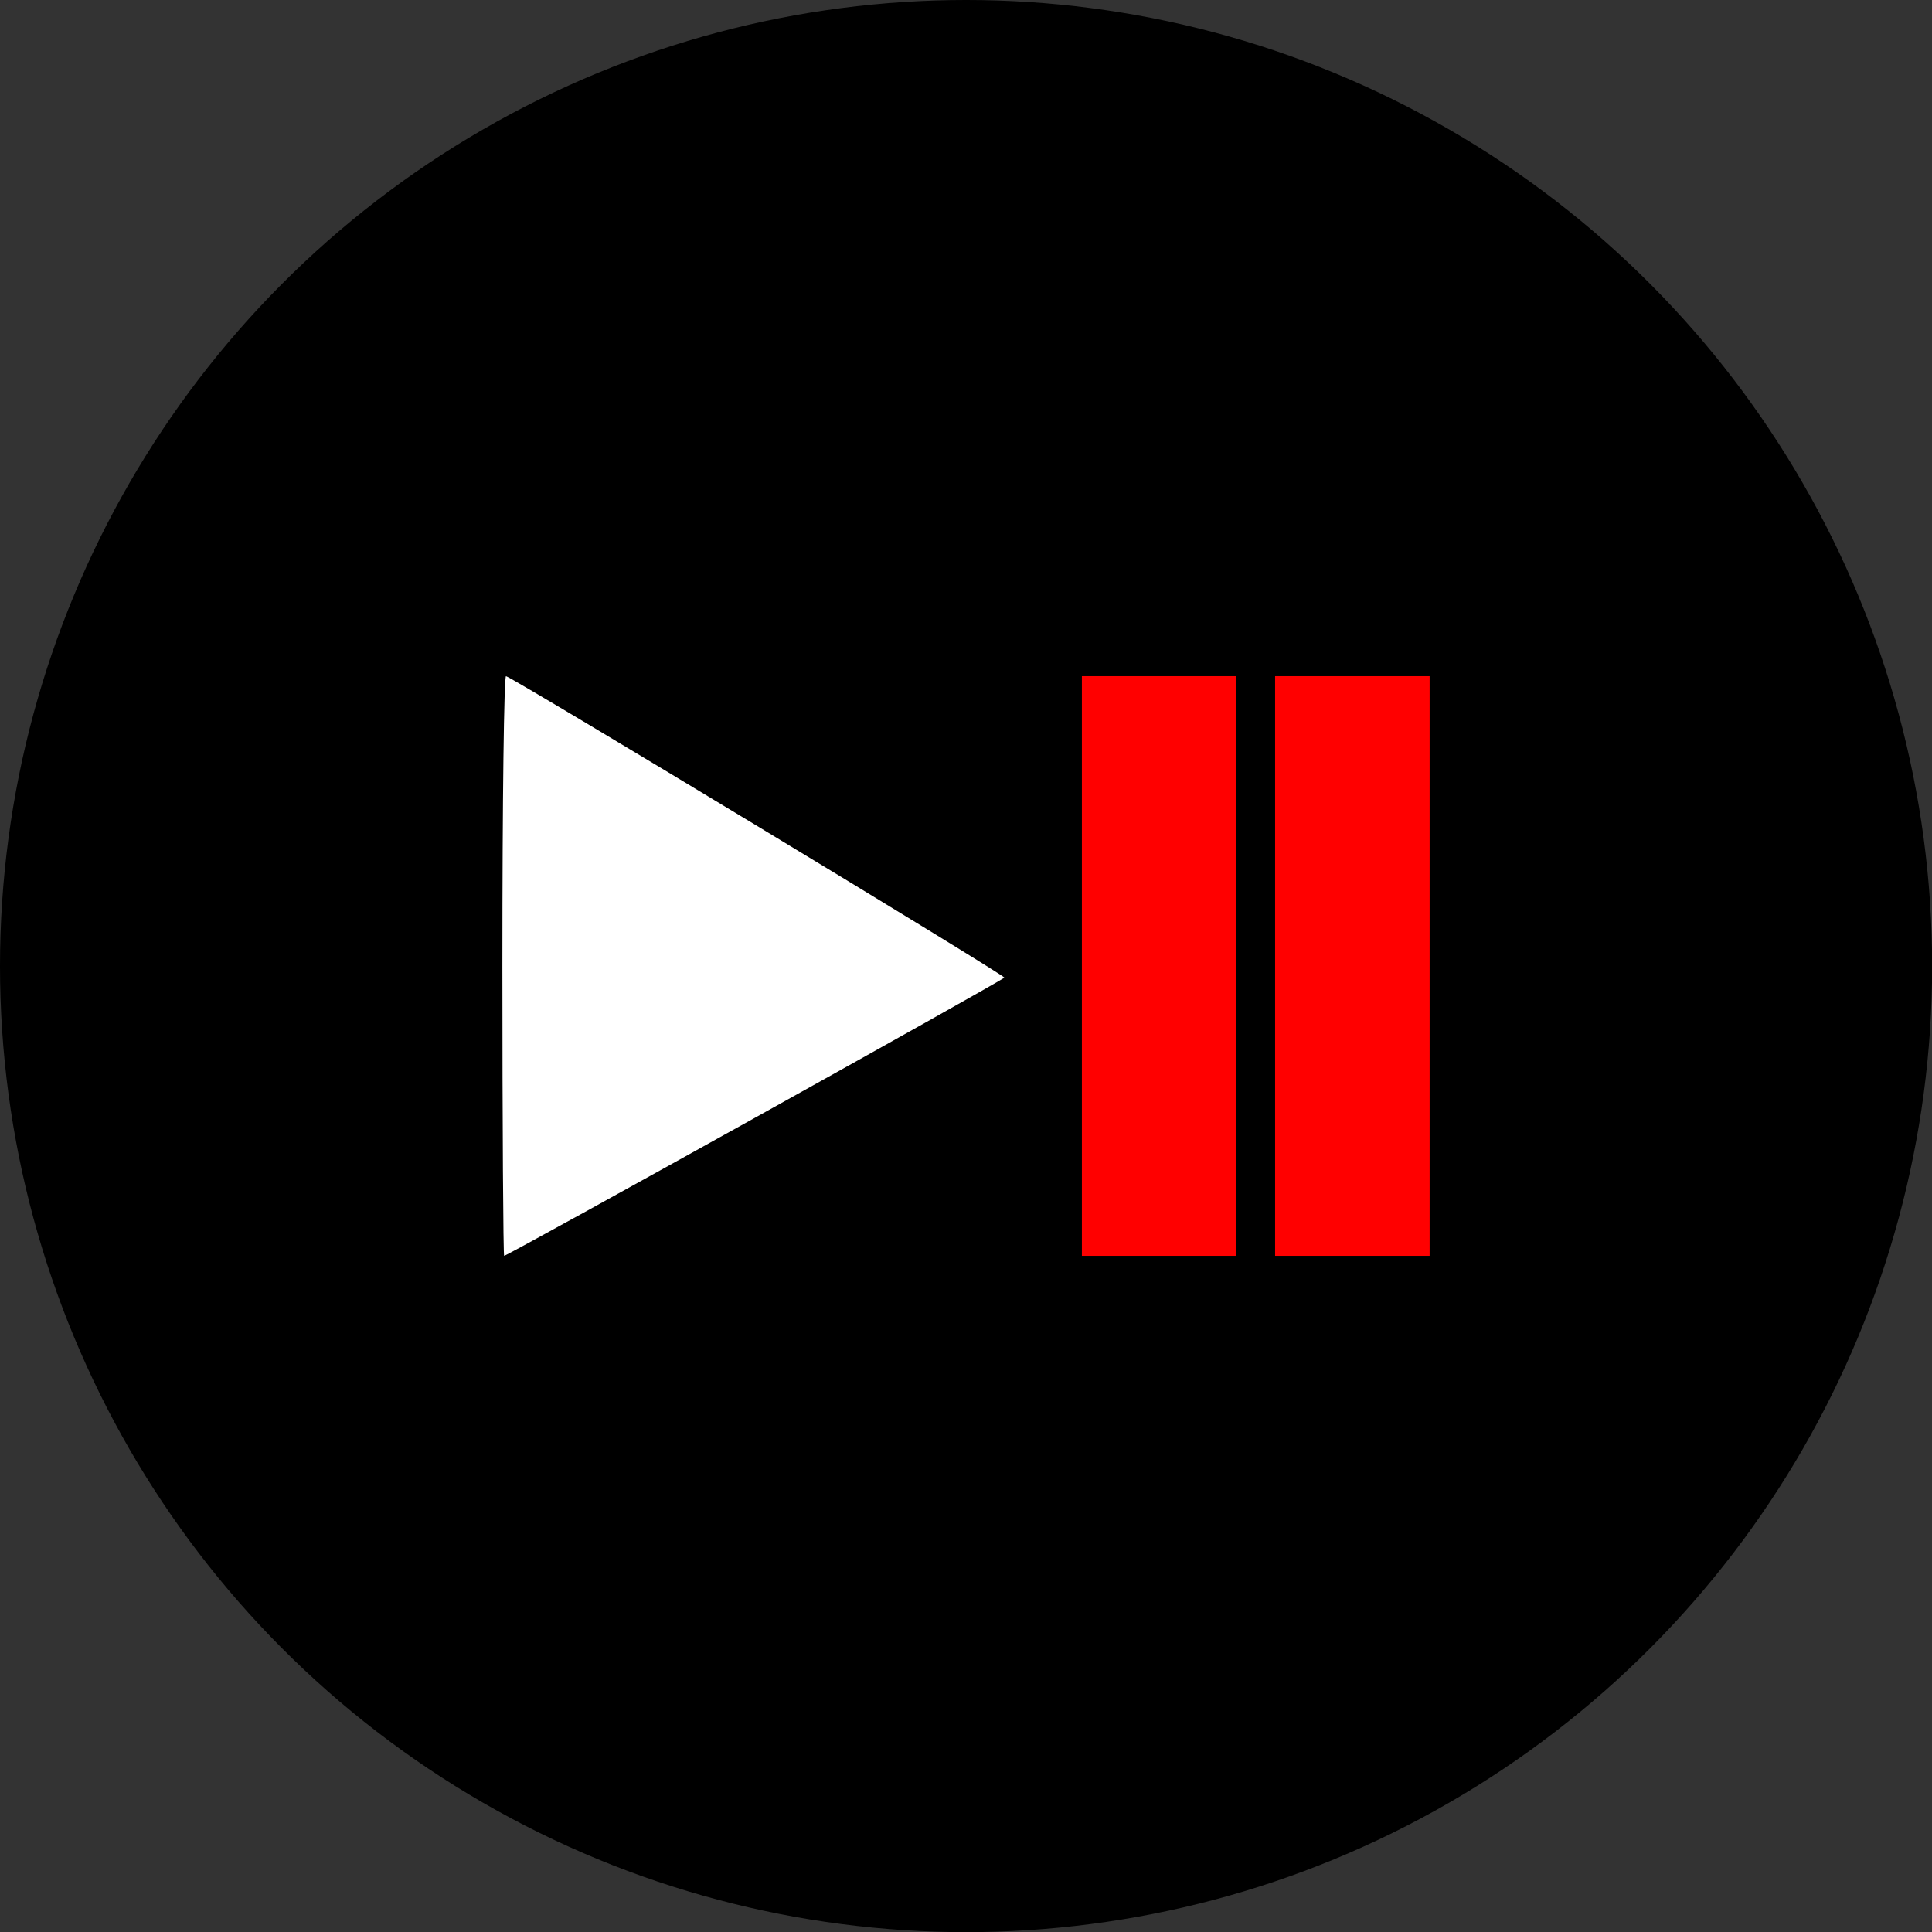 <?xml version="1.0" encoding="UTF-8" standalone="no"?>
<svg
   xmlns:dc="http://purl.org/dc/elements/1.1/"
   xmlns:cc="http://creativecommons.org/ns#"
   xmlns:rdf="http://www.w3.org/1999/02/22-rdf-syntax-ns#"
   xmlns:svg="http://www.w3.org/2000/svg"
   xmlns="http://www.w3.org/2000/svg"
   xmlns:sodipodi="http://sodipodi.sourceforge.net/DTD/sodipodi-0.dtd"
   xmlns:inkscape="http://www.inkscape.org/namespaces/inkscape"
   width="50"
   height="50"
   viewBox="0 0 13.229 13.229"
   version="1.1"
   id="svg8"
   inkscape:version="1.0 (6e3e5246a0, 2020-05-07)"
   sodipodi:docname="pause.svg"
   inkscape:export-filename="/home/kurt/PocketTrainer/Images/play.png"
   inkscape:export-xdpi="96"
   inkscape:export-ydpi="96">
  <rect x="0" y="0" width="13.229" height="13.229" fill="#333333" stroke="none"/>
  <defs
     id="defs2" />
  <sodipodi:namedview
     showguides="false"
     id="base"
     pagecolor="#ffffff"
     bordercolor="#666666"
     borderopacity="1.0"
     inkscape:pageopacity="0.0"
     inkscape:pageshadow="2"
     inkscape:zoom="14.481547"
     inkscape:cx="1.4161539"
     inkscape:cy="25.2909"
     inkscape:document-units="mm"
     inkscape:current-layer="layer3"
     inkscape:document-rotation="0"
     showgrid="false"
     inkscape:window-width="1920"
     inkscape:window-height="1043"
     inkscape:window-x="0"
     inkscape:window-y="0"
     inkscape:window-maximized="1"
     units="px" />
  <g
     inkscape:label="Layer 1"
     inkscape:groupmode="layer"
     id="layer1">
    <circle
       style="fill:#000000;stroke-width:0.179"
       id="path24"
       cx="6.615"
       cy="6.615"
       r="6.615" />
  </g>
  <g
     inkscape:groupmode="layer"
     id="layer2"
     inkscape:label="Layer 2" />
  <g
     inkscape:groupmode="layer"
     id="layer3"
     inkscape:label="pause">
    <rect
       style="fill:#ff0000;stroke-width:0.07"
       id="rect29"
       width="1.058"
       height="3.969"
       x="7.408"
       y="4.63" />
    <rect
       y="4.63"
       x="8.731"
       height="3.969"
       width="1.058"
       id="rect29-3"
       style="fill:#ff0000;stroke-width:0.07" />
    <path
       style="fill:#ffffff;stroke-width:0.027"
       d="m 3.44,6.61 c 0,-1.146 0.011,-1.985 0.025,-1.98 0.071,0.024 3.418,2.048 3.412,2.064 -0.007,0.017 -3.401,1.905 -3.425,1.905 -0.006,0 -0.012,-0.895 -0.012,-1.989 z"
       id="path64" />
  </g>
</svg>
